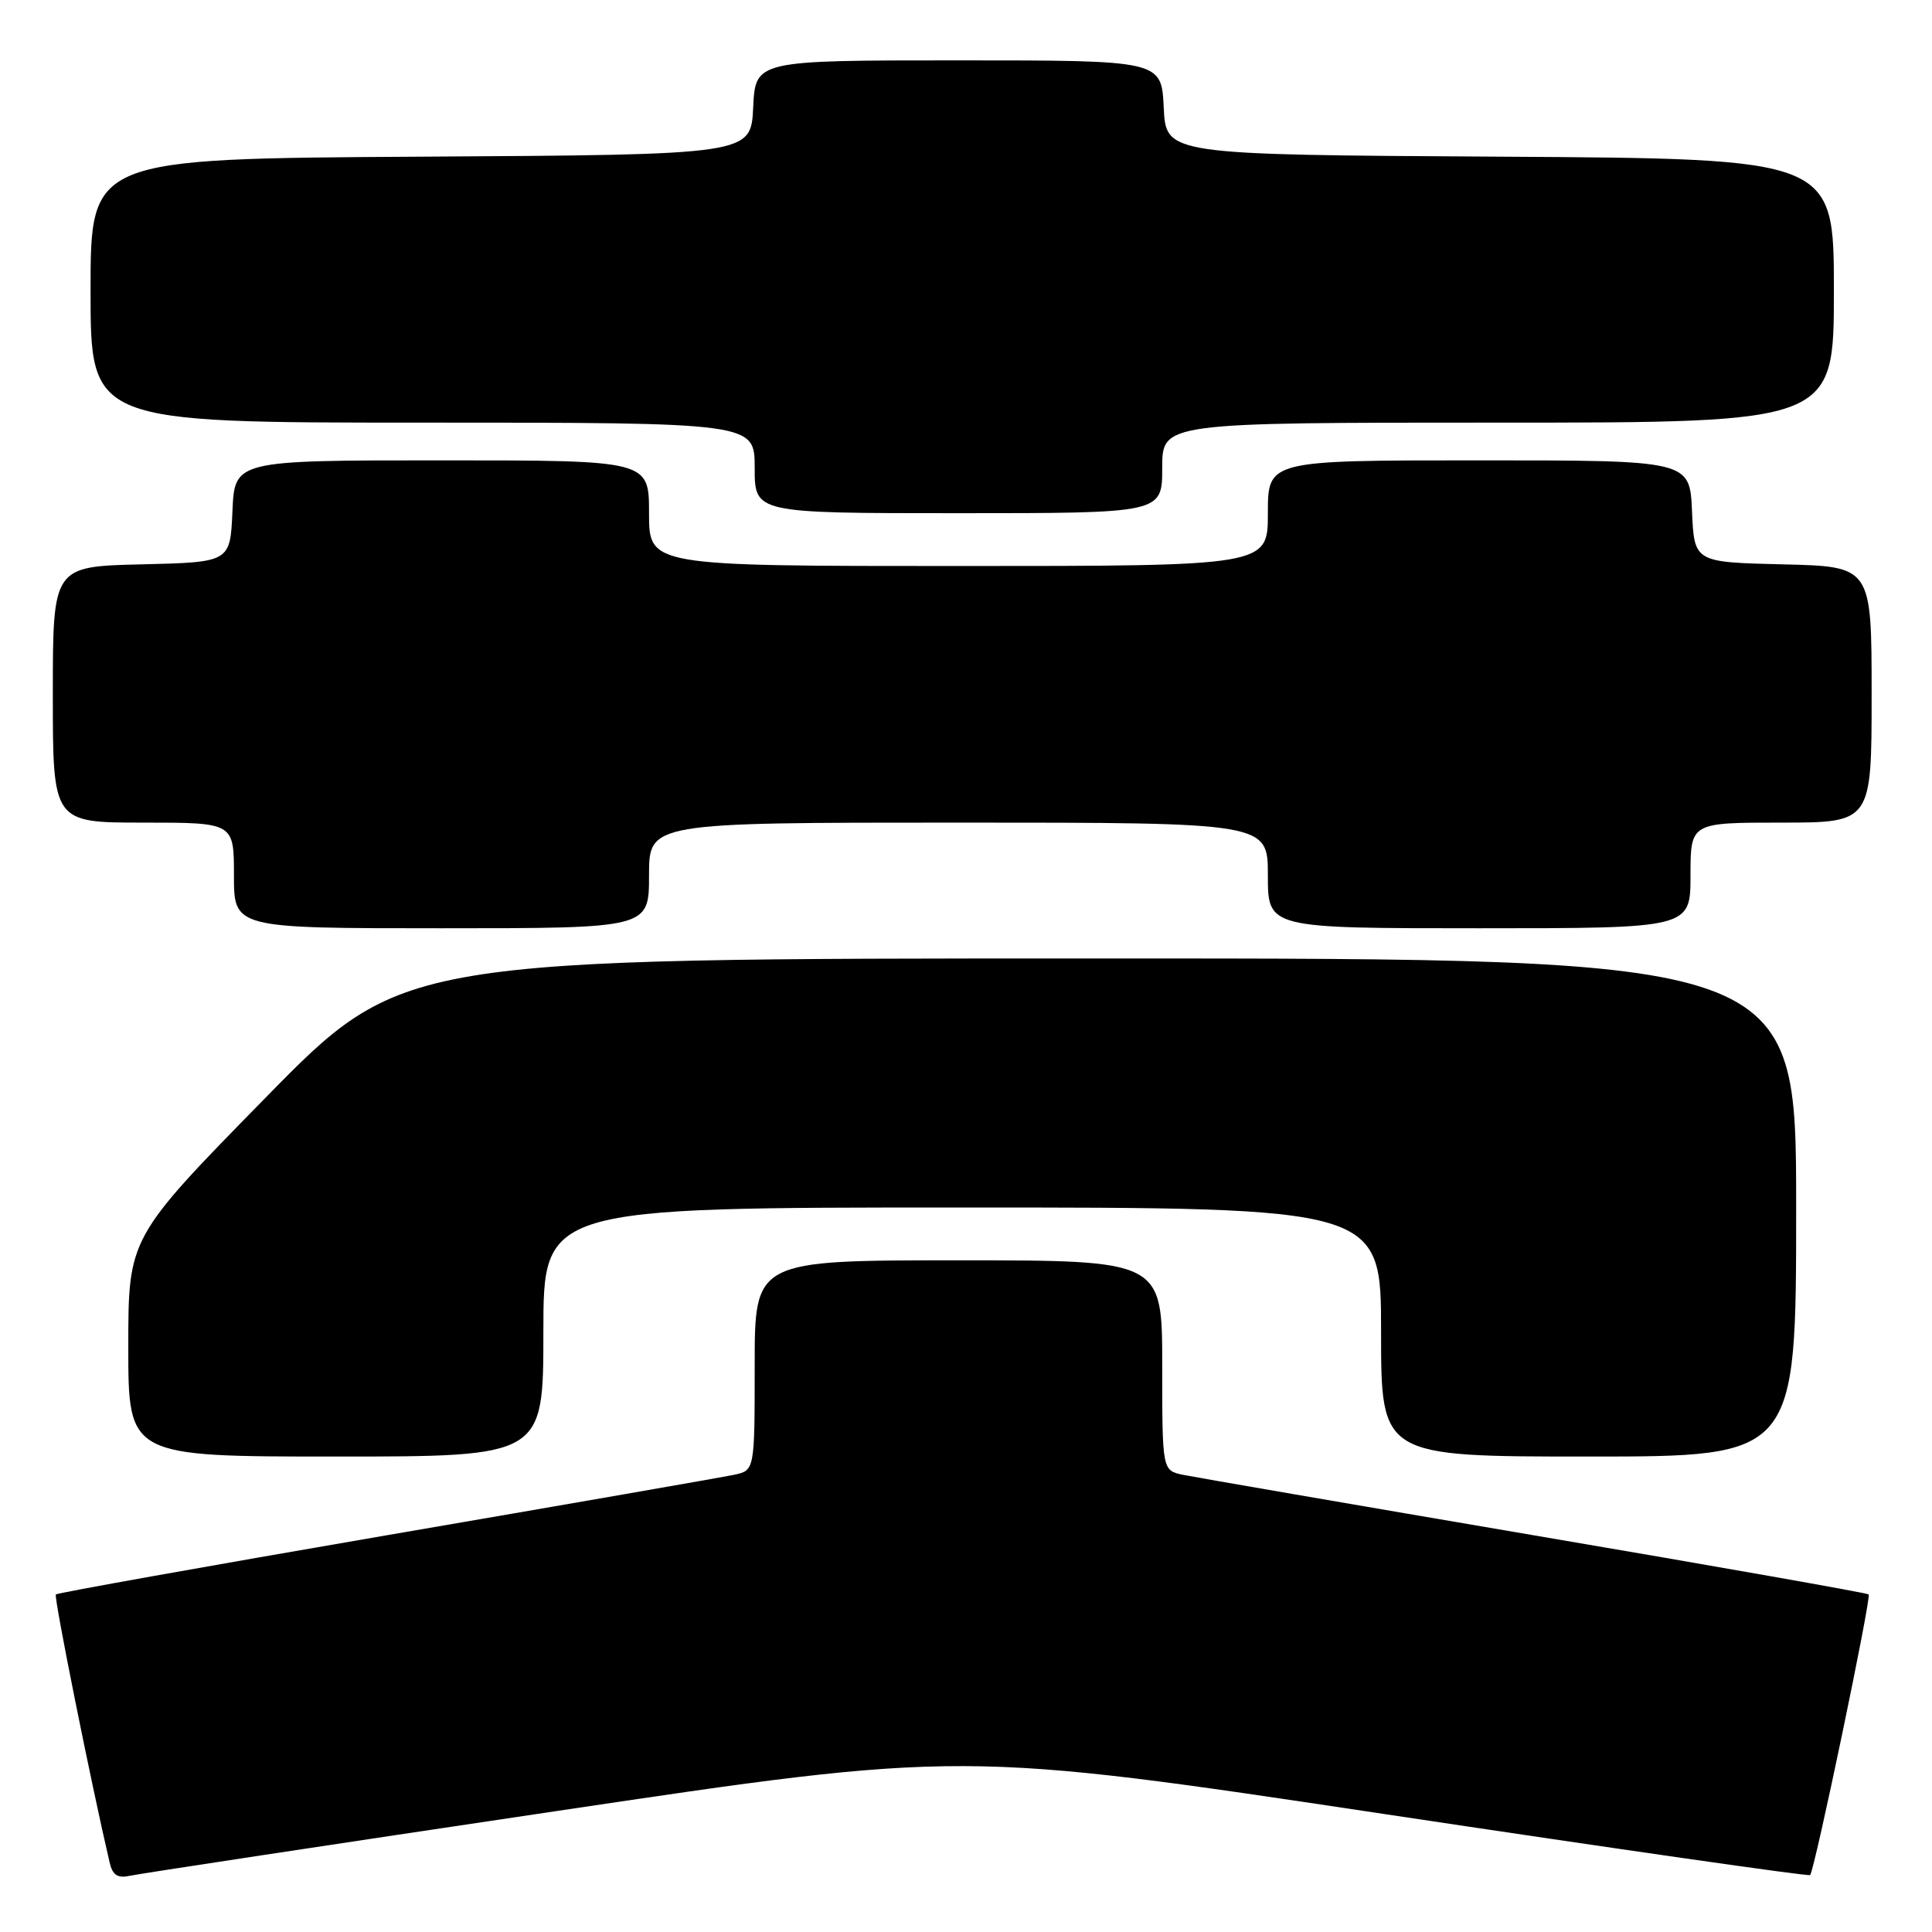 <?xml version="1.0" encoding="UTF-8" standalone="no"?>
<!DOCTYPE svg PUBLIC "-//W3C//DTD SVG 1.1//EN" "http://www.w3.org/Graphics/SVG/1.1/DTD/svg11.dtd" >
<svg xmlns="http://www.w3.org/2000/svg" xmlns:xlink="http://www.w3.org/1999/xlink" version="1.1" viewBox="0 0 256 256">
 <g >
 <path fill="currentColor"
d=" M 73.50 240.01 C 127.50 231.96 127.50 231.96 183.50 240.38 C 214.30 245.01 239.66 248.65 239.85 248.46 C 240.43 247.92 247.99 211.65 247.61 211.27 C 247.42 211.08 227.51 207.56 203.38 203.46 C 179.25 199.35 158.26 195.73 156.75 195.42 C 154.00 194.84 154.00 194.84 154.00 180.92 C 154.00 167.00 154.00 167.00 127.00 167.00 C 100.00 167.00 100.00 167.00 100.00 180.92 C 100.00 194.84 100.00 194.84 97.25 195.42 C 95.74 195.74 74.98 199.36 51.13 203.45 C 27.28 207.55 7.60 211.07 7.40 211.27 C 7.10 211.56 12.07 236.29 14.52 246.76 C 14.92 248.49 15.57 248.91 17.27 248.54 C 18.50 248.27 43.80 244.43 73.50 240.01 Z  M 72.00 176.50 C 72.00 160.00 72.00 160.00 127.50 160.00 C 183.00 160.00 183.00 160.00 183.00 176.50 C 183.00 193.00 183.00 193.00 210.50 193.00 C 238.00 193.00 238.00 193.00 238.00 160.00 C 238.00 127.00 238.00 127.00 145.64 127.00 C 53.27 127.00 53.27 127.00 35.14 145.50 C 17.00 164.00 17.00 164.00 17.00 178.50 C 17.00 193.00 17.00 193.00 44.50 193.00 C 72.00 193.00 72.00 193.00 72.00 176.50 Z  M 86.00 116.00 C 86.00 109.00 86.00 109.00 127.00 109.00 C 168.00 109.00 168.00 109.00 168.00 116.00 C 168.00 123.00 168.00 123.00 196.00 123.00 C 224.00 123.00 224.00 123.00 224.00 116.00 C 224.00 109.00 224.00 109.00 236.00 109.00 C 248.00 109.00 248.00 109.00 248.00 92.03 C 248.00 75.06 248.00 75.06 236.25 74.78 C 224.50 74.50 224.50 74.50 224.20 67.75 C 223.91 61.00 223.91 61.00 195.95 61.00 C 168.00 61.00 168.00 61.00 168.00 68.00 C 168.00 75.00 168.00 75.00 127.00 75.00 C 86.00 75.00 86.00 75.00 86.00 68.00 C 86.00 61.00 86.00 61.00 58.55 61.00 C 31.09 61.00 31.09 61.00 30.80 67.75 C 30.50 74.50 30.50 74.50 18.75 74.78 C 7.00 75.06 7.00 75.06 7.00 92.03 C 7.00 109.00 7.00 109.00 19.00 109.00 C 31.00 109.00 31.00 109.00 31.00 116.00 C 31.00 123.00 31.00 123.00 58.50 123.00 C 86.00 123.00 86.00 123.00 86.00 116.00 Z  M 154.00 62.00 C 154.00 56.00 154.00 56.00 198.50 56.00 C 243.00 56.00 243.00 56.00 243.00 38.51 C 243.00 21.02 243.00 21.02 198.75 20.76 C 154.50 20.50 154.50 20.50 154.20 14.25 C 153.90 8.00 153.90 8.00 127.00 8.00 C 100.10 8.00 100.10 8.00 99.80 14.25 C 99.50 20.50 99.50 20.50 55.75 20.76 C 12.00 21.02 12.00 21.02 12.00 38.51 C 12.00 56.00 12.00 56.00 56.00 56.00 C 100.00 56.00 100.00 56.00 100.00 62.00 C 100.00 68.00 100.00 68.00 127.00 68.00 C 154.00 68.00 154.00 68.00 154.00 62.00 Z "/>
</g>
</svg>